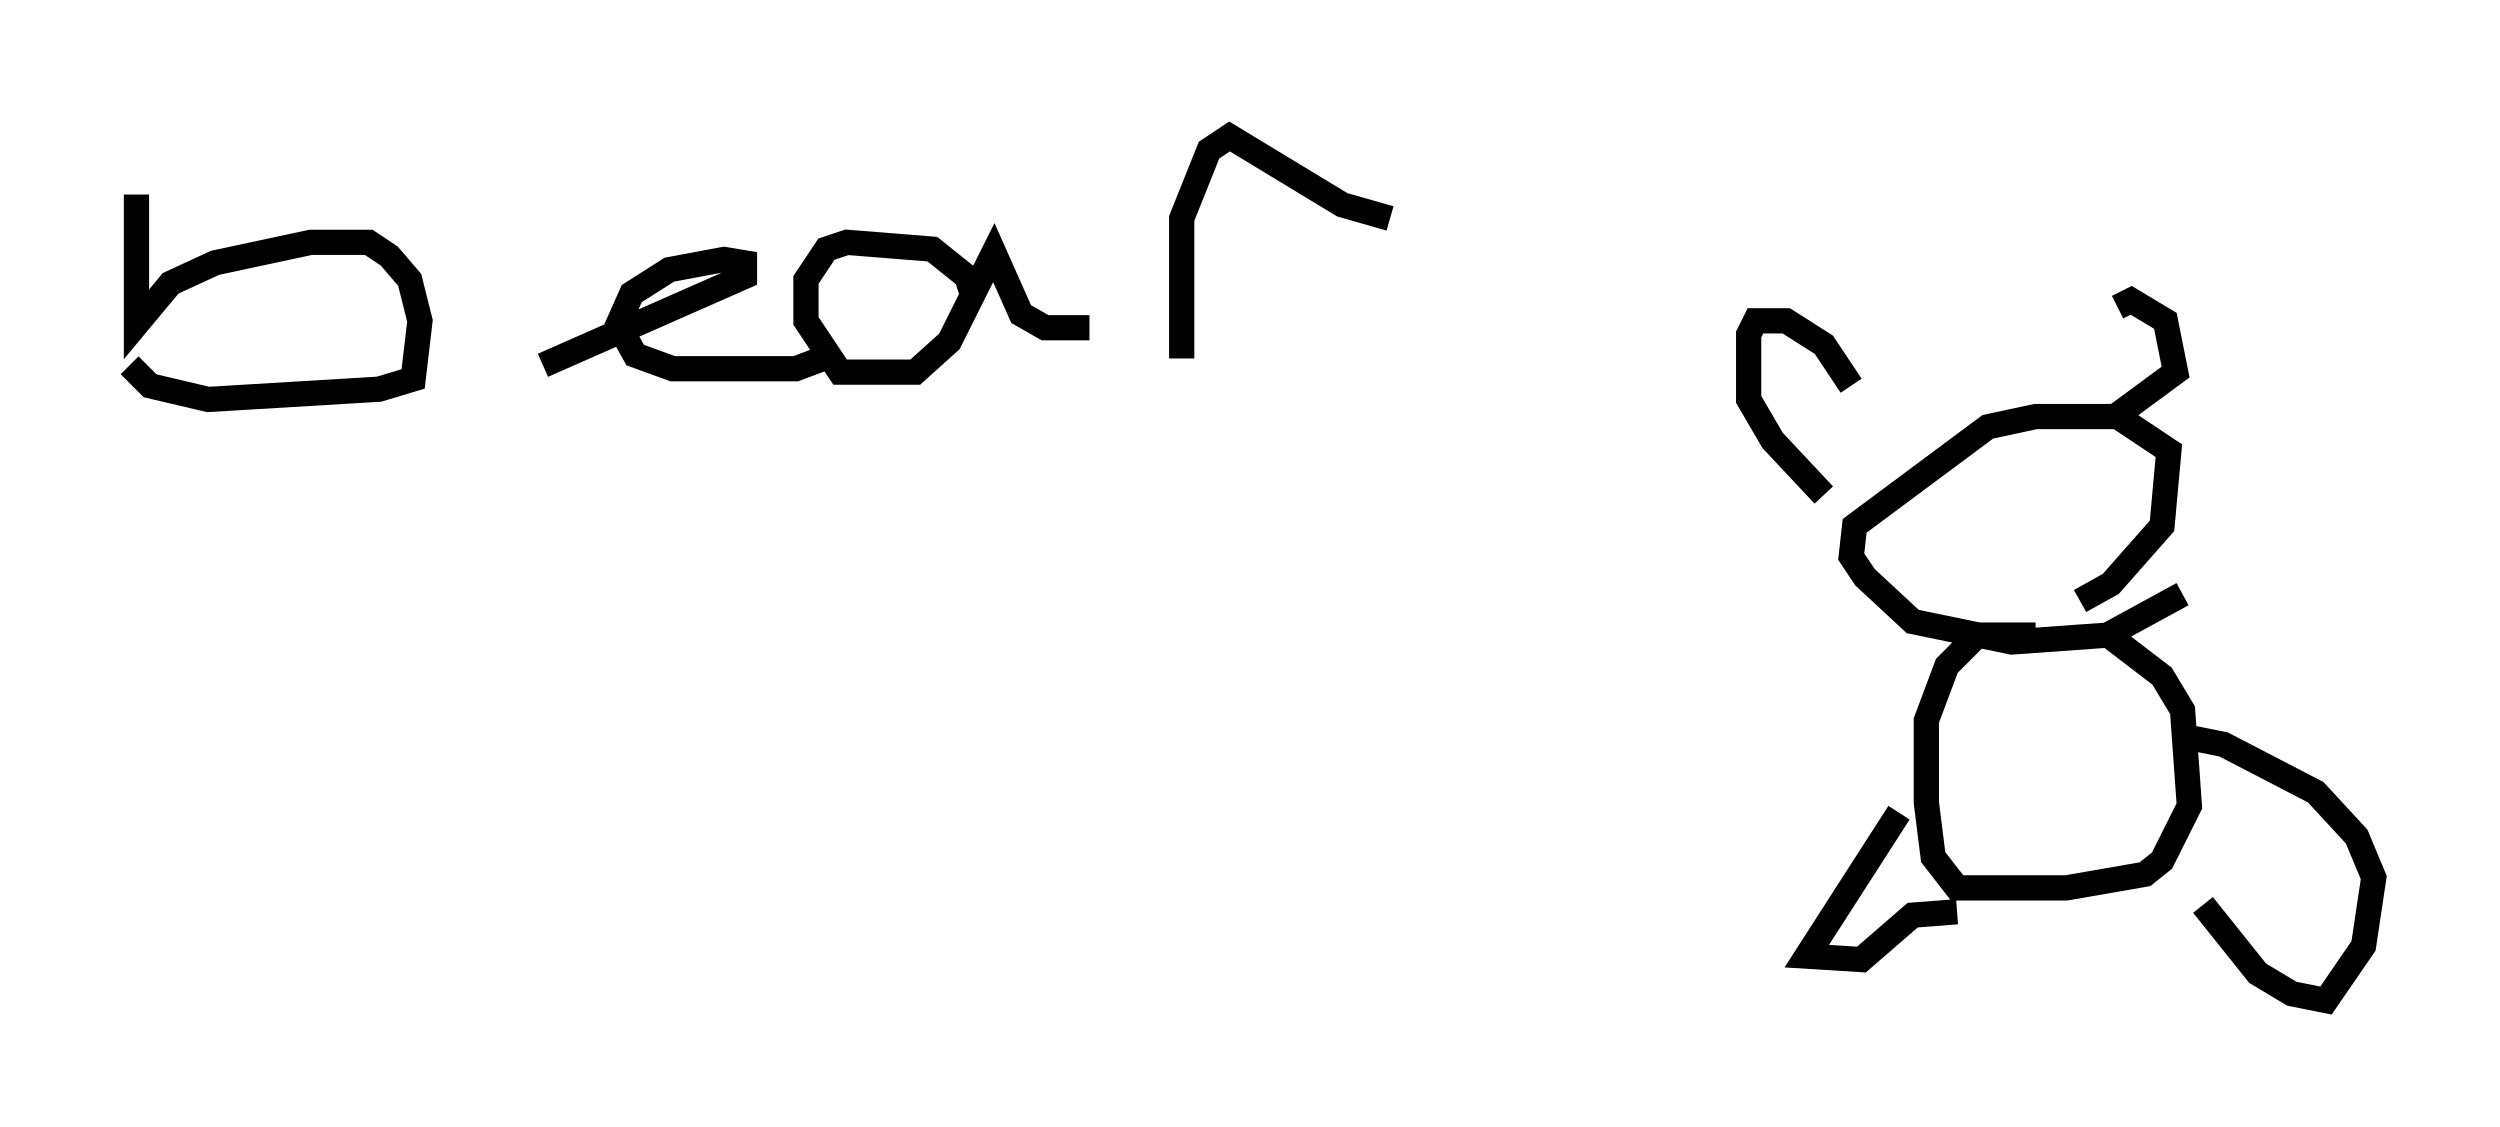 <?xml version="1.0" encoding="utf-8" ?>
<svg baseProfile="full" height="44.641" version="1.1" width="99.038" xmlns="http://www.w3.org/2000/svg" xmlns:ev="http://www.w3.org/2001/xml-events" xmlns:xlink="http://www.w3.org/1999/xlink"><defs /><rect fill="white" height="44.641" width="99.038" x="0" y="0" /><path d="M5, 5 m0.406, 2.706 l0.0, 5.142 1.353, -1.624 l1.759, -0.812 3.789, -0.812 l2.3, 0.0 0.812, 0.541 l0.812, 0.947 0.406, 1.624 l-0.271, 2.3 -1.353, 0.406 l-6.766, 0.406 -2.3, -0.541 l-0.812, -0.812 m16.373, 0.0 l7.984, -3.518 0.0, -0.541 l-0.812, -0.135 -2.165, 0.406 l-1.488, 0.947 -0.541, 1.218 l0.677, 1.218 1.488, 0.541 l4.871, 0.0 1.083, -0.406 m5.954, -2.436 l-0.271, -0.812 -1.353, -1.083 l-3.383, -0.271 -0.812, 0.271 l-0.812, 1.218 0.0, 1.624 l1.353, 2.03 2.977, 0.0 l1.353, -1.218 1.759, -3.518 l1.083, 2.436 0.947, 0.541 l1.759, 0.0 m3.654, -2.3 l0.0, 3.518 0.0, -5.548 l1.083, -2.706 0.812, -0.541 l4.465, 2.706 1.894, 0.541 m27.334, 15.155 l1.218, -0.677 2.03, -2.3 l0.271, -2.977 -2.03, -1.353 l-3.248, 0.0 -1.894, 0.406 l-5.277, 3.924 -0.135, 1.218 l0.541, 0.812 1.894, 1.759 l3.924, 0.812 3.789, -0.271 l2.977, -1.624 m-3.112, 1.488 l2.3, 1.759 0.812, 1.353 l0.271, 3.789 -1.083, 2.165 l-0.677, 0.541 -3.112, 0.541 l-4.33, 0.0 -0.947, -1.218 l-0.271, -2.165 0.0, -3.248 l0.812, -2.165 1.218, -1.218 l2.3, 0.0 m-5.413, 7.036 l-3.654, 5.683 2.165, 0.135 l2.03, -1.759 1.759, -0.135 m9.743, -0.271 l2.165, 2.706 1.353, 0.812 l1.353, 0.271 1.488, -2.165 l0.406, -2.706 -0.677, -1.624 l-1.624, -1.759 -3.654, -1.894 l-1.353, -0.271 m-13.396, -13.938 l-1.083, -1.624 -1.488, -0.947 l-1.218, 0.0 -0.271, 0.541 l0.0, 2.571 0.947, 1.624 l2.03, 2.165 m11.637, -7.442 l0.541, -0.271 1.353, 0.812 l0.406, 2.03 -2.571, 1.894 m-1.353, 2.571 l0.0, 0.0 m-7.984, 2.3 l0.0, 0.0 " fill="none" stroke="black" stroke-width="1" /></svg>